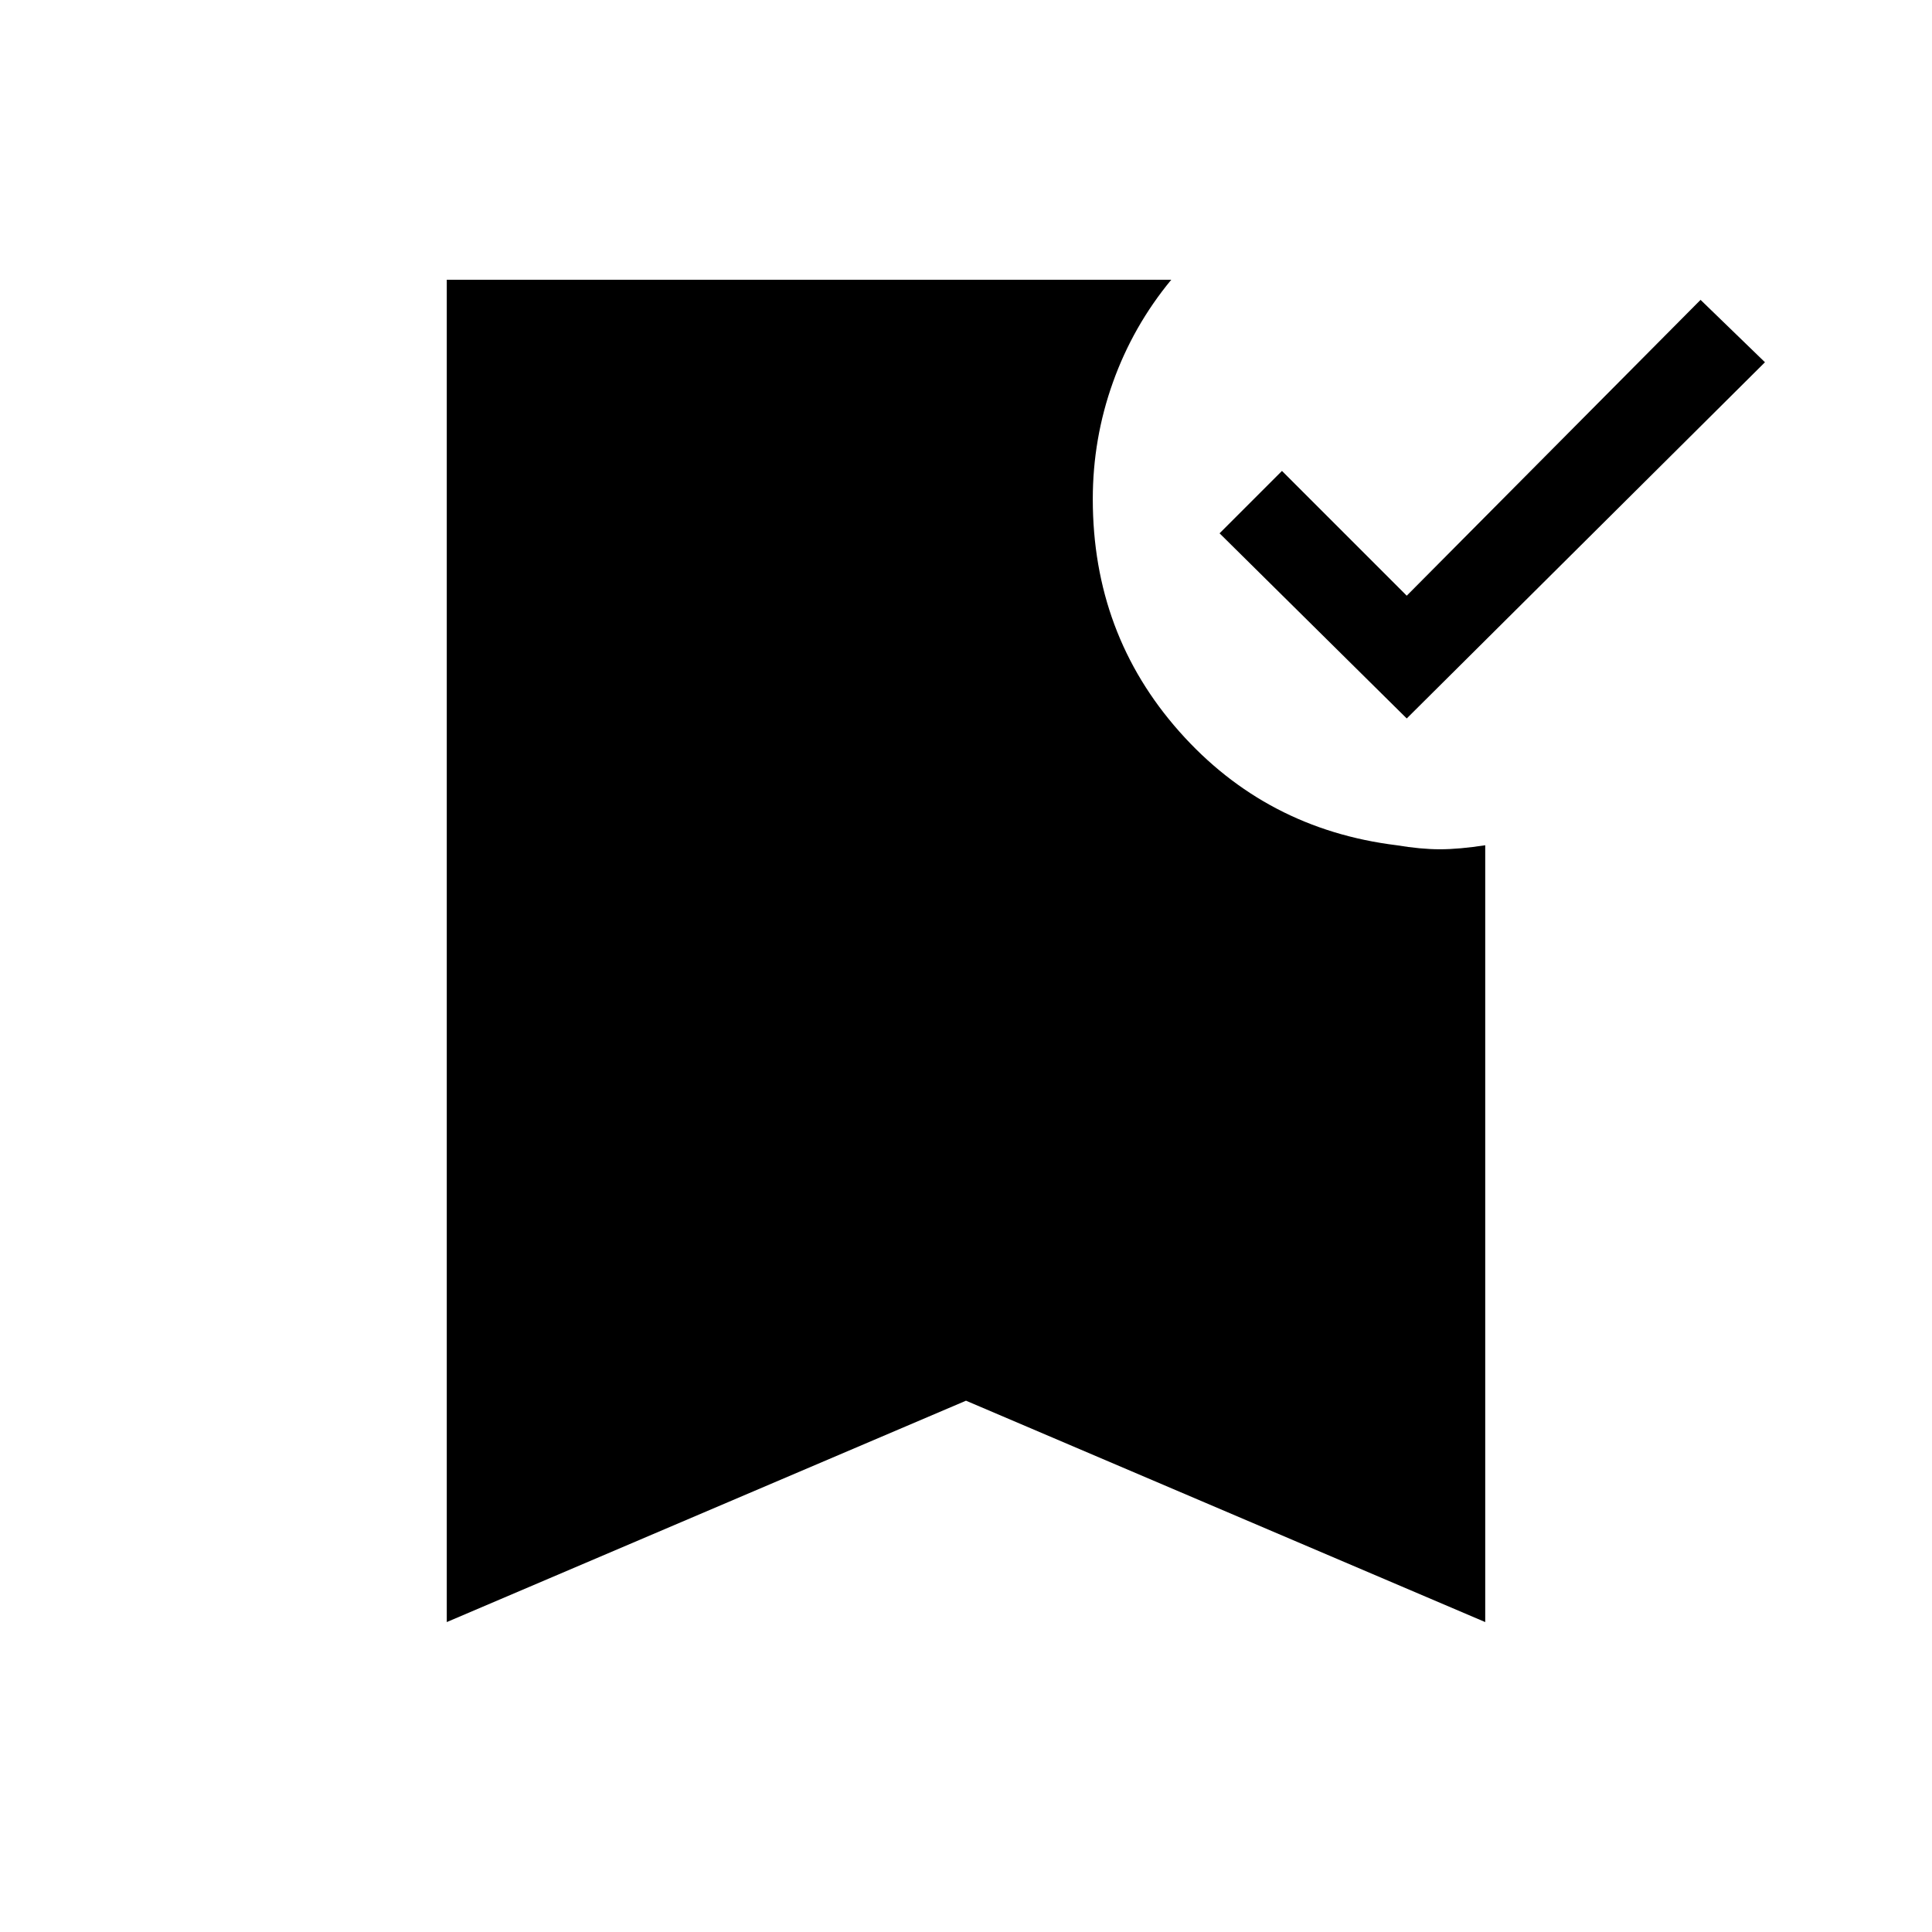 <svg xmlns="http://www.w3.org/2000/svg" height="48" width="48"><path d="M34.95 17.85 30.3 13.25 31.85 11.7 34.95 14.8 42.25 7.45 43.85 9ZM11.1 40.3V6.95H29.1Q28.15 8.1 27.65 9.5Q27.15 10.9 27.15 12.4Q27.15 15.75 29.3 18.175Q31.45 20.6 34.7 21Q35.3 21.1 35.775 21.1Q36.25 21.1 36.9 21V40.3L24 34.8Z"/></svg>